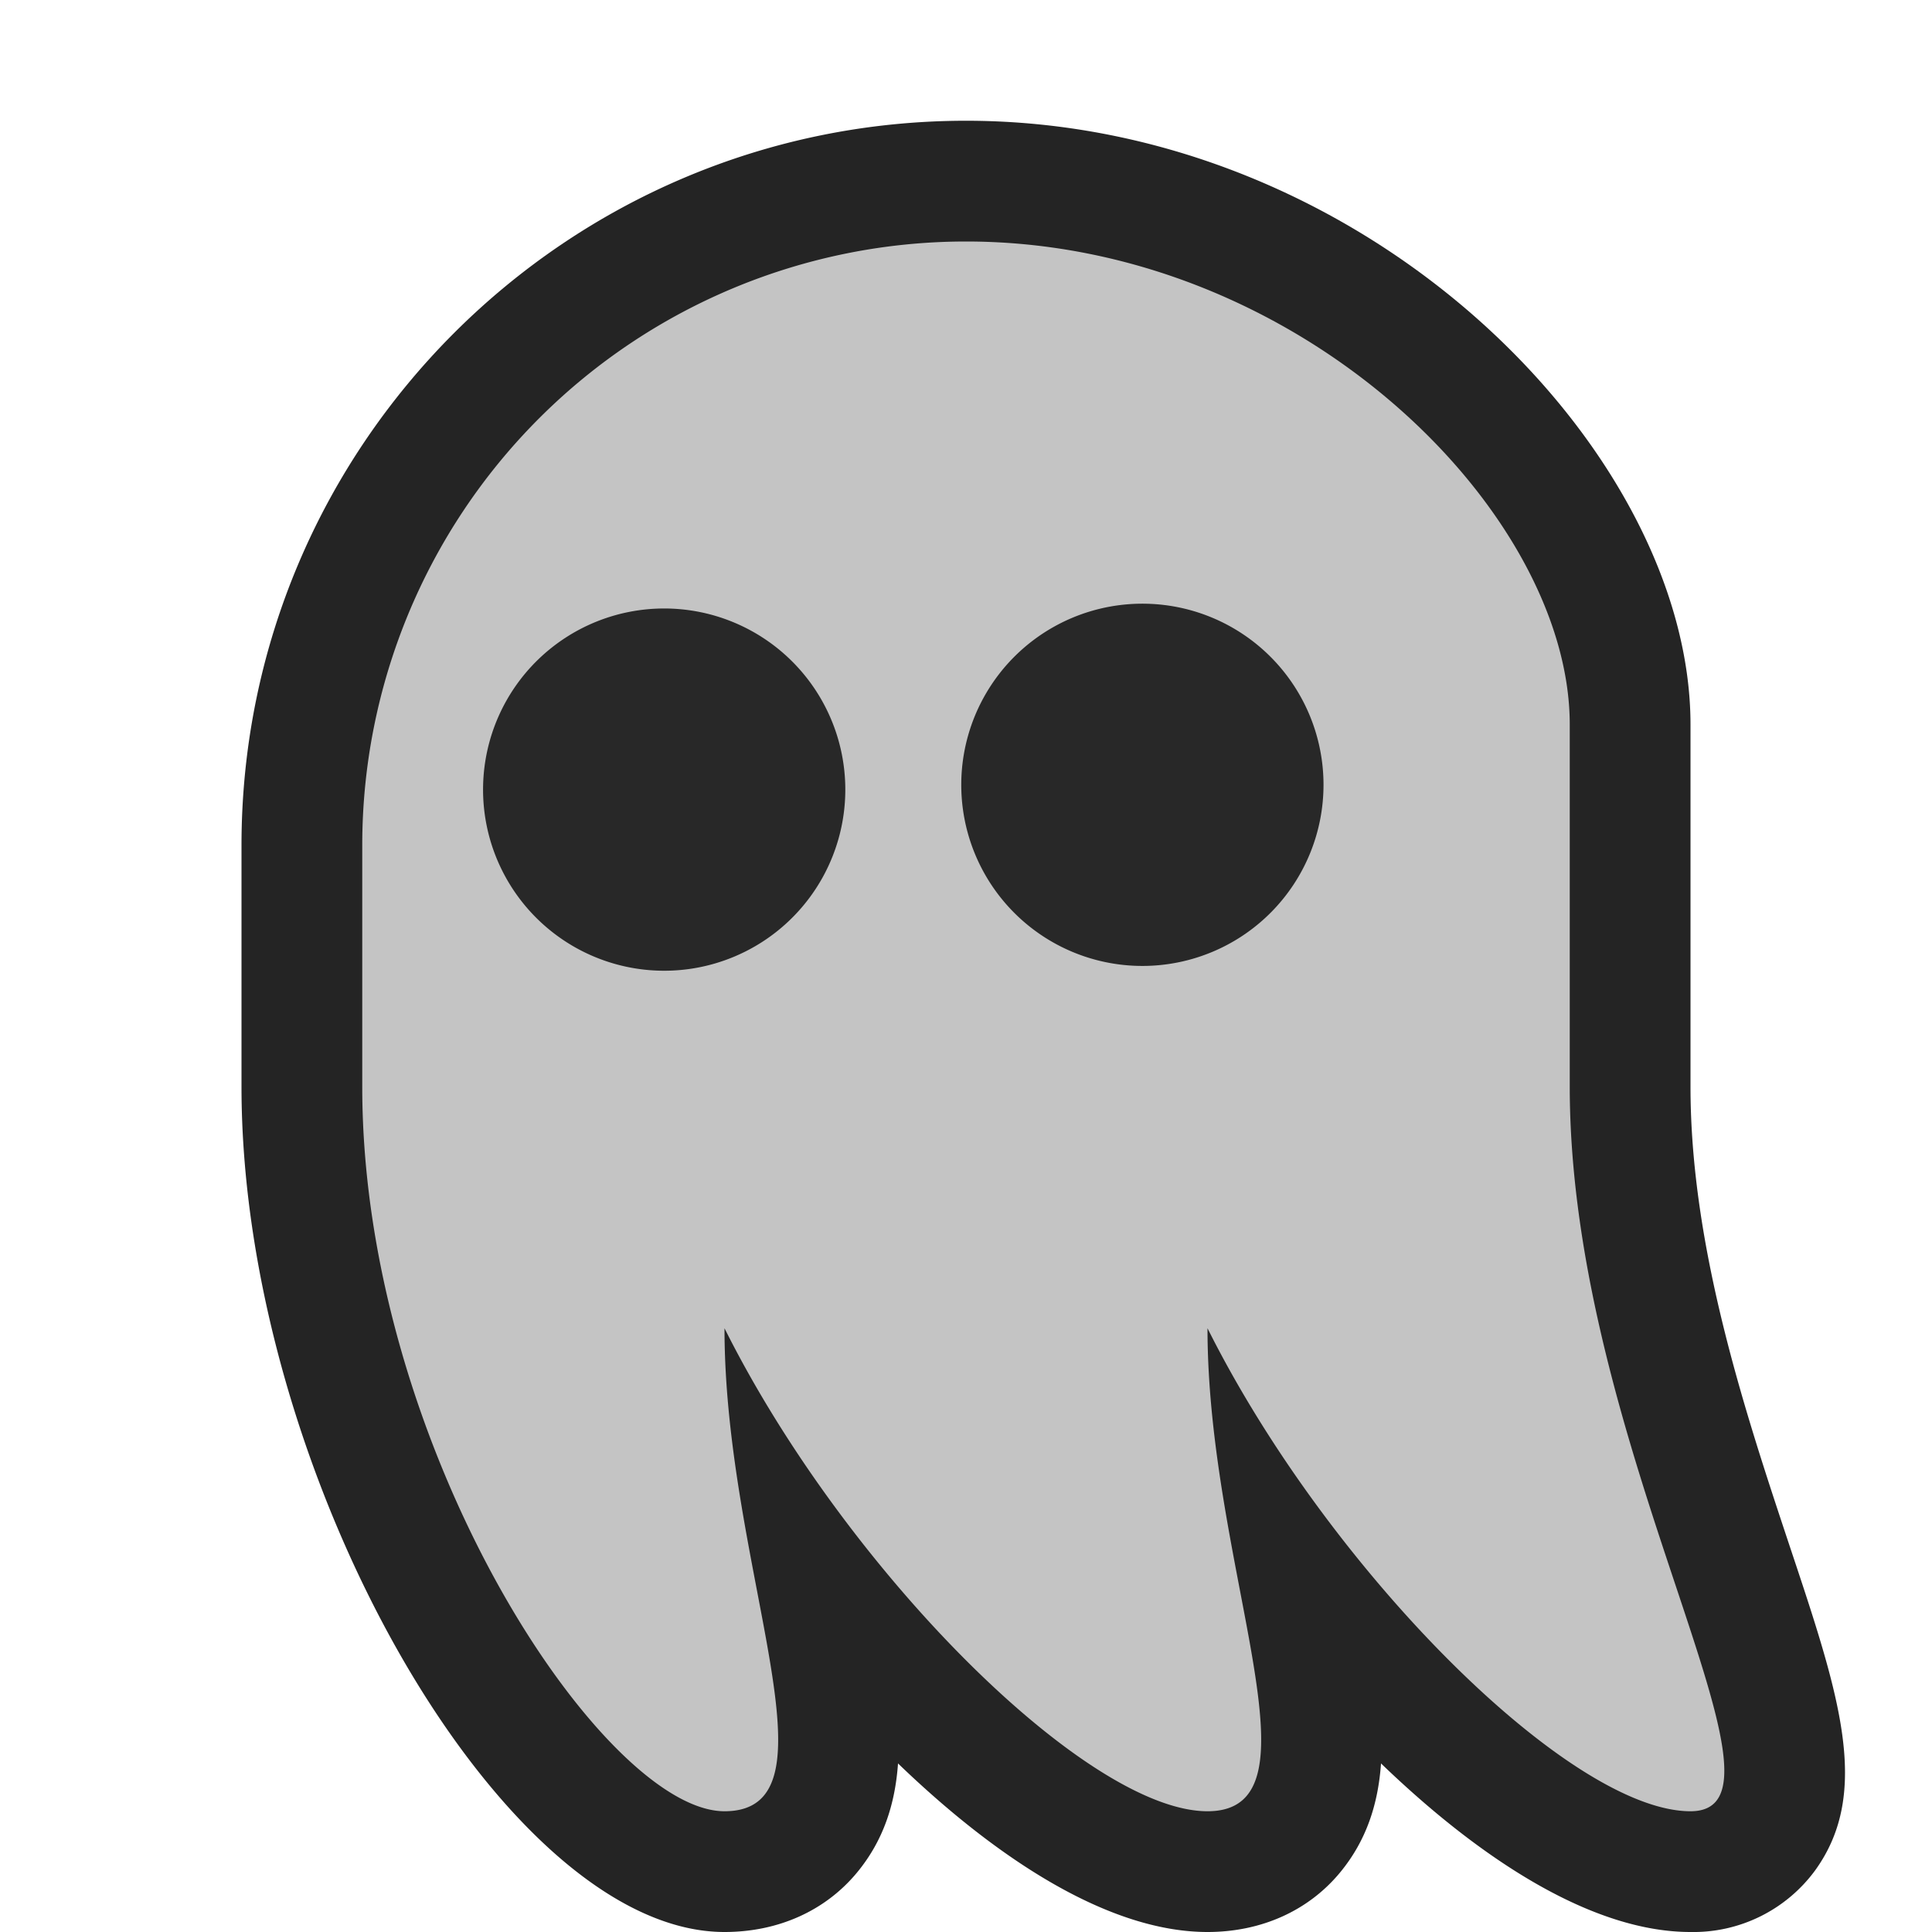 <svg ti:v="1" width="16" height="16" viewBox="0 0 16 16" xmlns="http://www.w3.org/2000/svg" xmlns:ti="urn:schemas-jetbrains-com:tisvg"><rect id="frame" width="16" height="16" fill="none"/><g fill-rule="evenodd"><path d="M14 16c-.801 0-1.717-.581-2.563-1.396-.024.339-.122.64-.339.903-.263.318-.654.493-1.098.493-.801 0-1.717-.581-2.563-1.396-.024.339-.122.64-.339.903C6.835 15.825 6.444 16 6 16c-1.832 0-4-3.794-4-7V7c0-3.309 2.691-6 6-6 3.323 0 6 2.735 6 5v3c0 1.338.457 2.708.823 3.809.408 1.223.678 2.031.209 2.681A1.25 1.25 0 0 1 14 16z" fill="#242424"/><path d="M13 9V6c0-1.762-2.238-4-5-4a5 5 0 0 0-5 5v2c0 3 2 6 3 6s0-2 0-4c1 2 3 4 4 4s0-2 0-4c1 2 3 4 4 4s-1-3-1-6z" fill="#C4C4C4"/><path d="M9.5 5a1.5 1.5 0 1 0-.001 2.999A1.5 1.5 0 0 0 9.5 5zM7 6.5a1.5 1.5 0 1 1-2.999.001A1.5 1.5 0 0 1 7 6.5z" fill="#282828"/></g></svg>